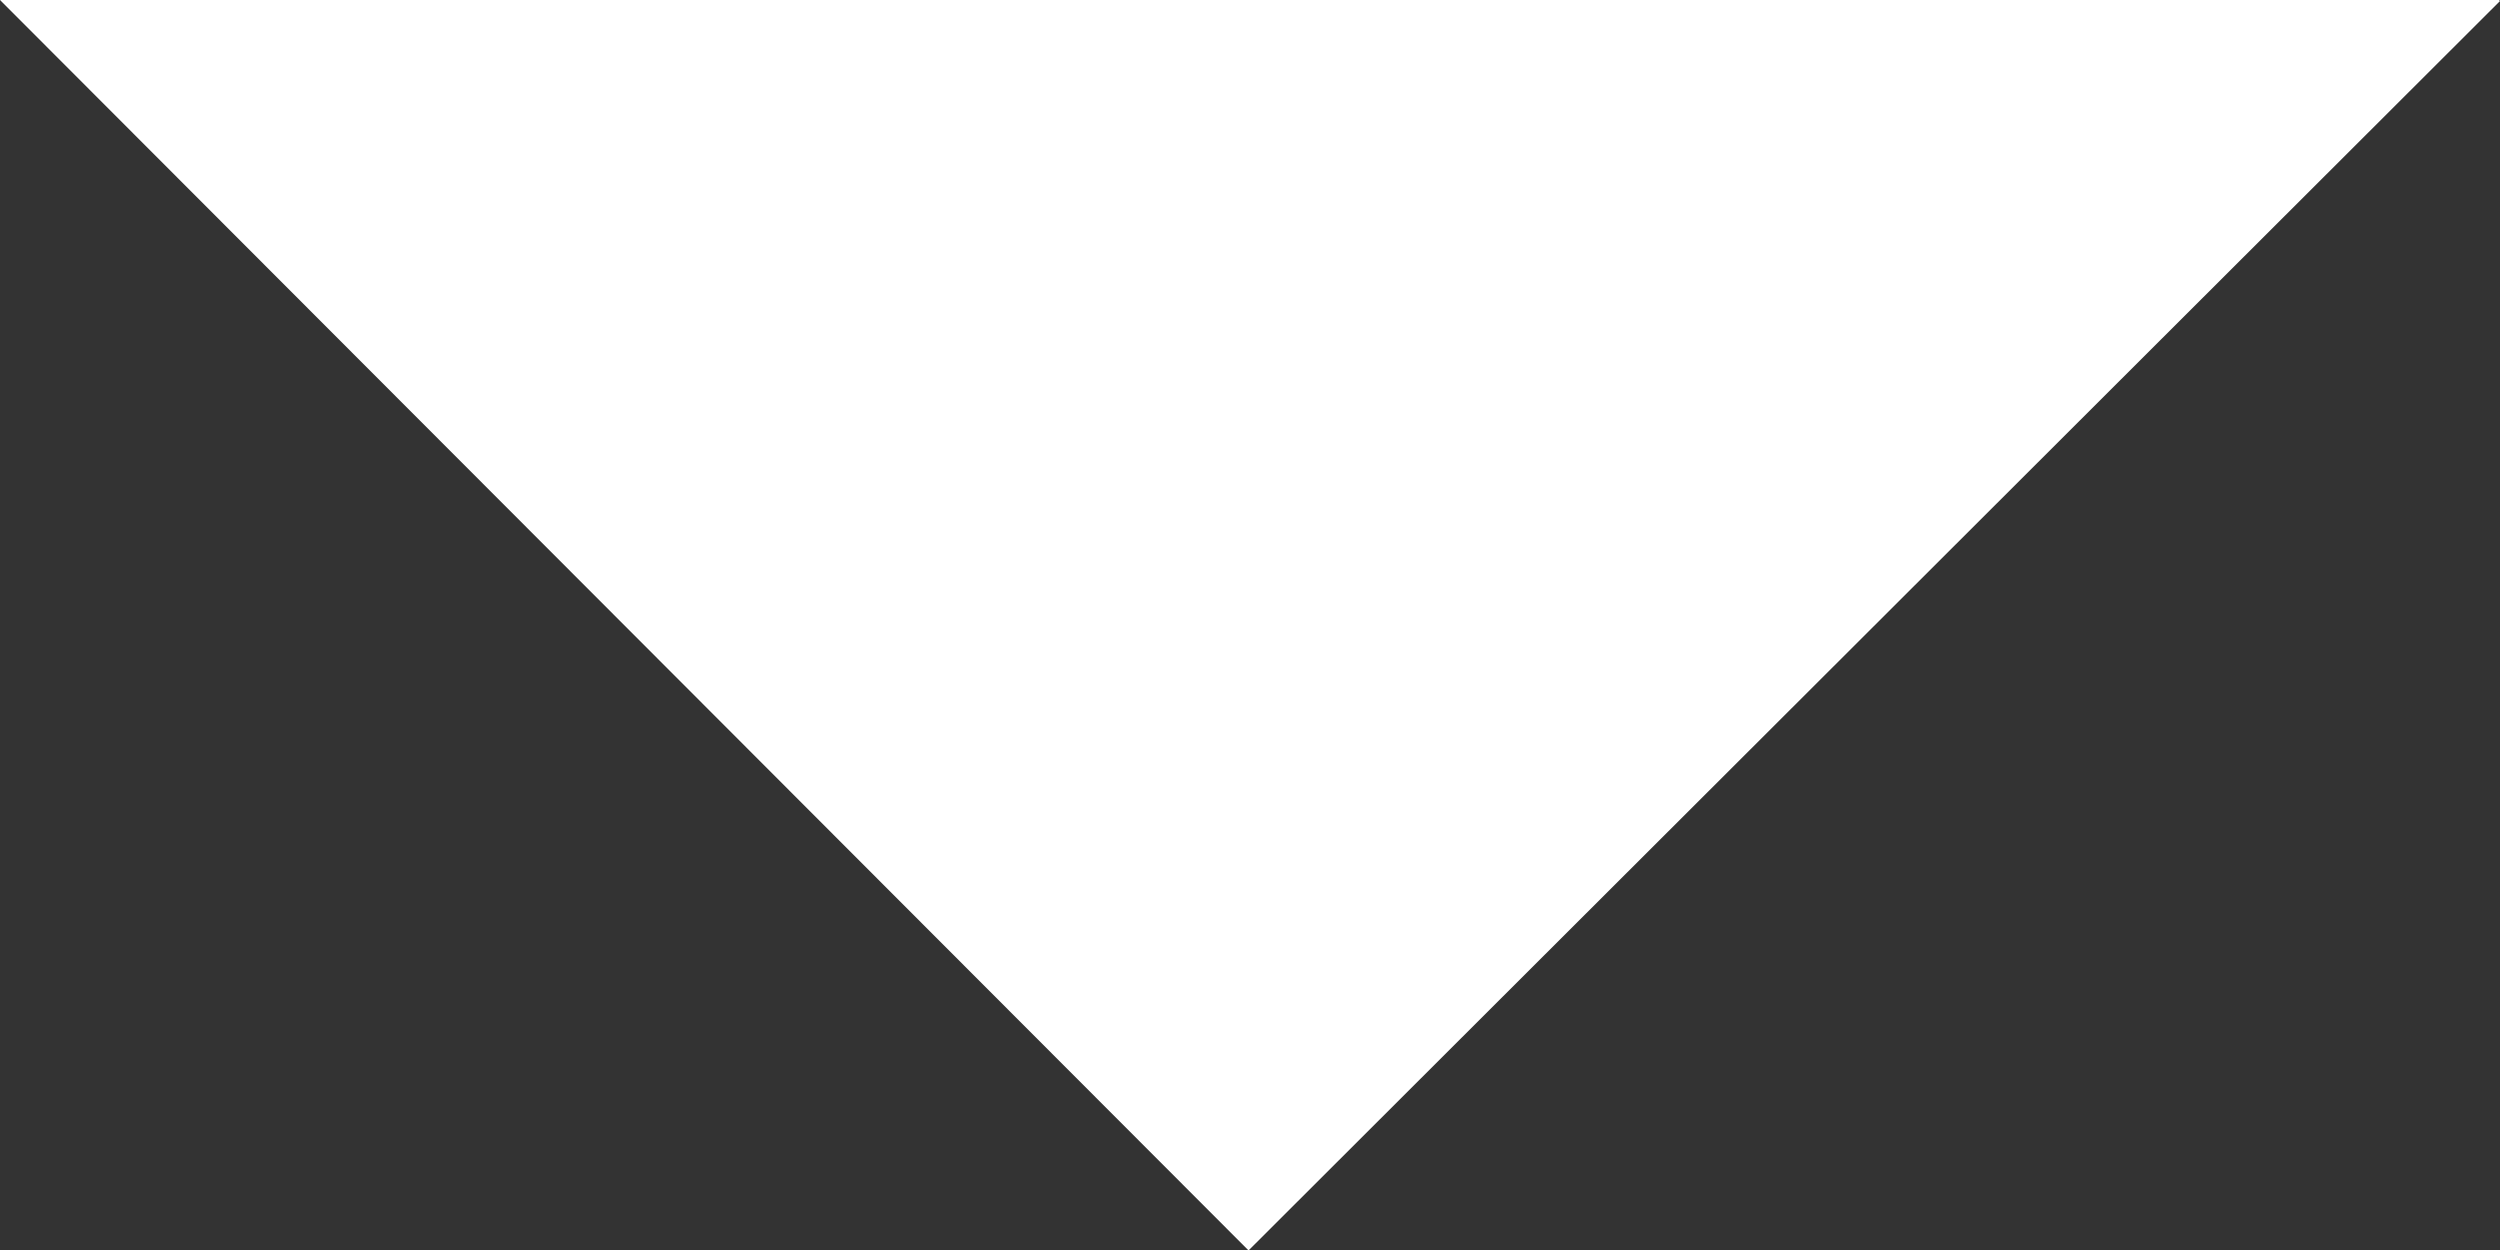 <?xml version="1.0" encoding="utf-8"?>
<!-- Generator: Adobe Illustrator 17.0.0, SVG Export Plug-In . SVG Version: 6.00 Build 0)  -->
<!DOCTYPE svg PUBLIC "-//W3C//DTD SVG 1.1//EN" "http://www.w3.org/Graphics/SVG/1.1/DTD/svg11.dtd">
<svg version="1.1" id="Слой_1" xmlns="http://www.w3.org/2000/svg" xmlns:xlink="http://www.w3.org/1999/xlink" x="0px" y="0px"
	 width="19.711px" height="9.859px" viewBox="0 0 19.711 9.859" enable-background="new 0 0 19.711 9.859" xml:space="preserve">
<rect x="0" y="0" width="19.711" height="9.859" fill="#333333" stroke="none"/>
<polygon fill="#FFFFFF" points="0,0 9.844,9.859 19.711,0.008 19.703,0 "/>
</svg>
